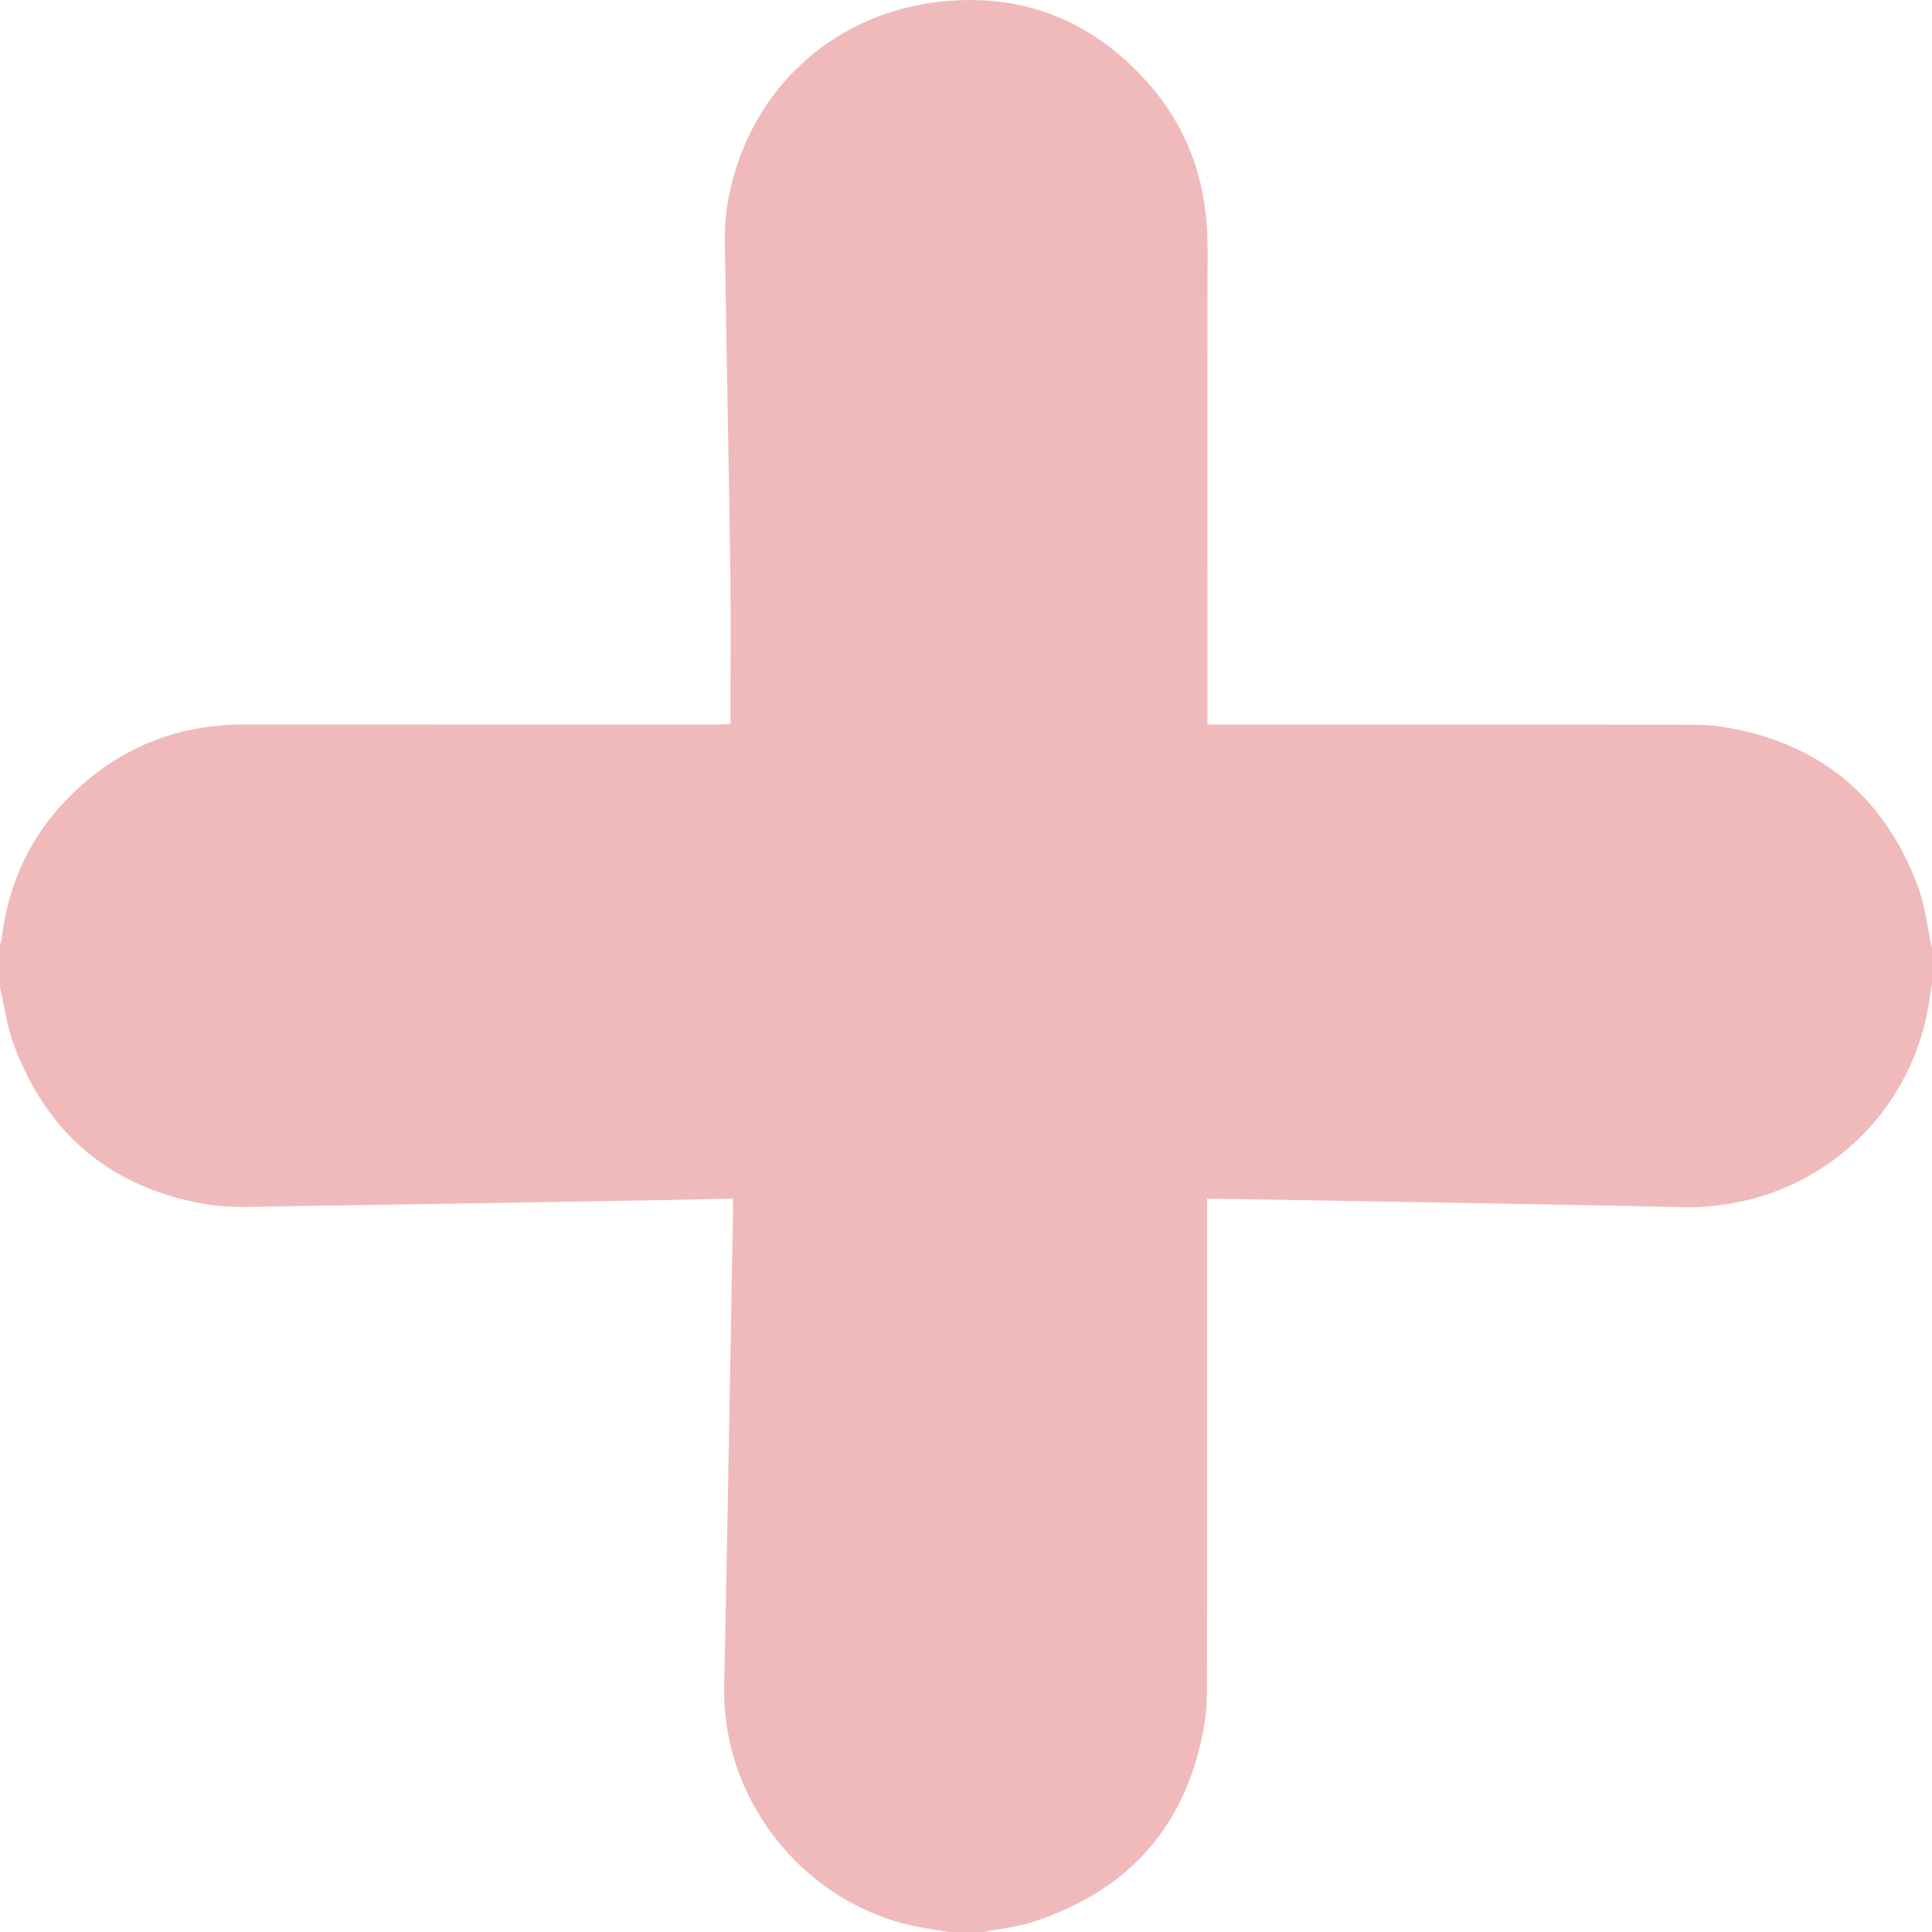 <svg width="26" height="26" viewBox="0 0 26 26" fill="none" xmlns="http://www.w3.org/2000/svg">
<path fill-rule="evenodd" clip-rule="evenodd" d="M26 12.76C26 12.919 26 13.078 26 13.237C25.989 13.306 25.978 13.376 25.968 13.445C25.725 15.103 24.314 16.282 22.639 16.245C20.557 16.2 18.475 16.169 16.394 16.132C16.347 16.131 16.301 16.132 16.244 16.132C16.244 16.209 16.244 16.265 16.244 16.322C16.244 18.427 16.245 20.531 16.243 22.636C16.243 22.816 16.241 23 16.212 23.177C15.99 24.545 15.211 25.44 13.897 25.865C13.685 25.934 13.459 25.956 13.239 26C13.08 26 12.921 26 12.762 26C12.662 25.983 12.562 25.966 12.463 25.95C10.89 25.699 9.712 24.279 9.746 22.692C9.791 20.548 9.826 18.404 9.865 16.26C9.866 16.221 9.862 16.183 9.86 16.131C9.809 16.131 9.766 16.13 9.723 16.131C9.449 16.138 9.175 16.147 8.901 16.151C7.067 16.182 5.232 16.213 3.397 16.241C3.195 16.244 2.989 16.241 2.79 16.208C1.513 15.997 0.644 15.277 0.189 14.069C0.095 13.821 0.062 13.55 0 13.289C0 13.095 0 12.9 0 12.706C0.008 12.681 0.02 12.657 0.023 12.632C0.127 11.752 0.525 11.032 1.209 10.473C1.813 9.98 2.512 9.749 3.291 9.749C5.422 9.751 7.553 9.75 9.684 9.75C9.744 9.75 9.803 9.744 9.83 9.743C9.83 9.04 9.838 8.355 9.828 7.671C9.808 6.194 9.776 4.717 9.754 3.241C9.752 3.057 9.766 2.869 9.8 2.687C10.069 1.232 11.191 0.176 12.668 0.021C13.798 -0.099 14.743 0.299 15.483 1.156C16.022 1.78 16.253 2.52 16.251 3.342C16.247 5.421 16.25 7.499 16.25 9.577C16.25 9.632 16.25 9.687 16.25 9.75C16.332 9.75 16.389 9.75 16.446 9.75C18.524 9.75 20.602 9.75 22.68 9.752C22.856 9.752 23.035 9.757 23.208 9.786C24.487 9.996 25.355 10.718 25.809 11.925C25.908 12.19 25.938 12.481 26 12.76Z" fill="#F0BABA"/>
</svg>
